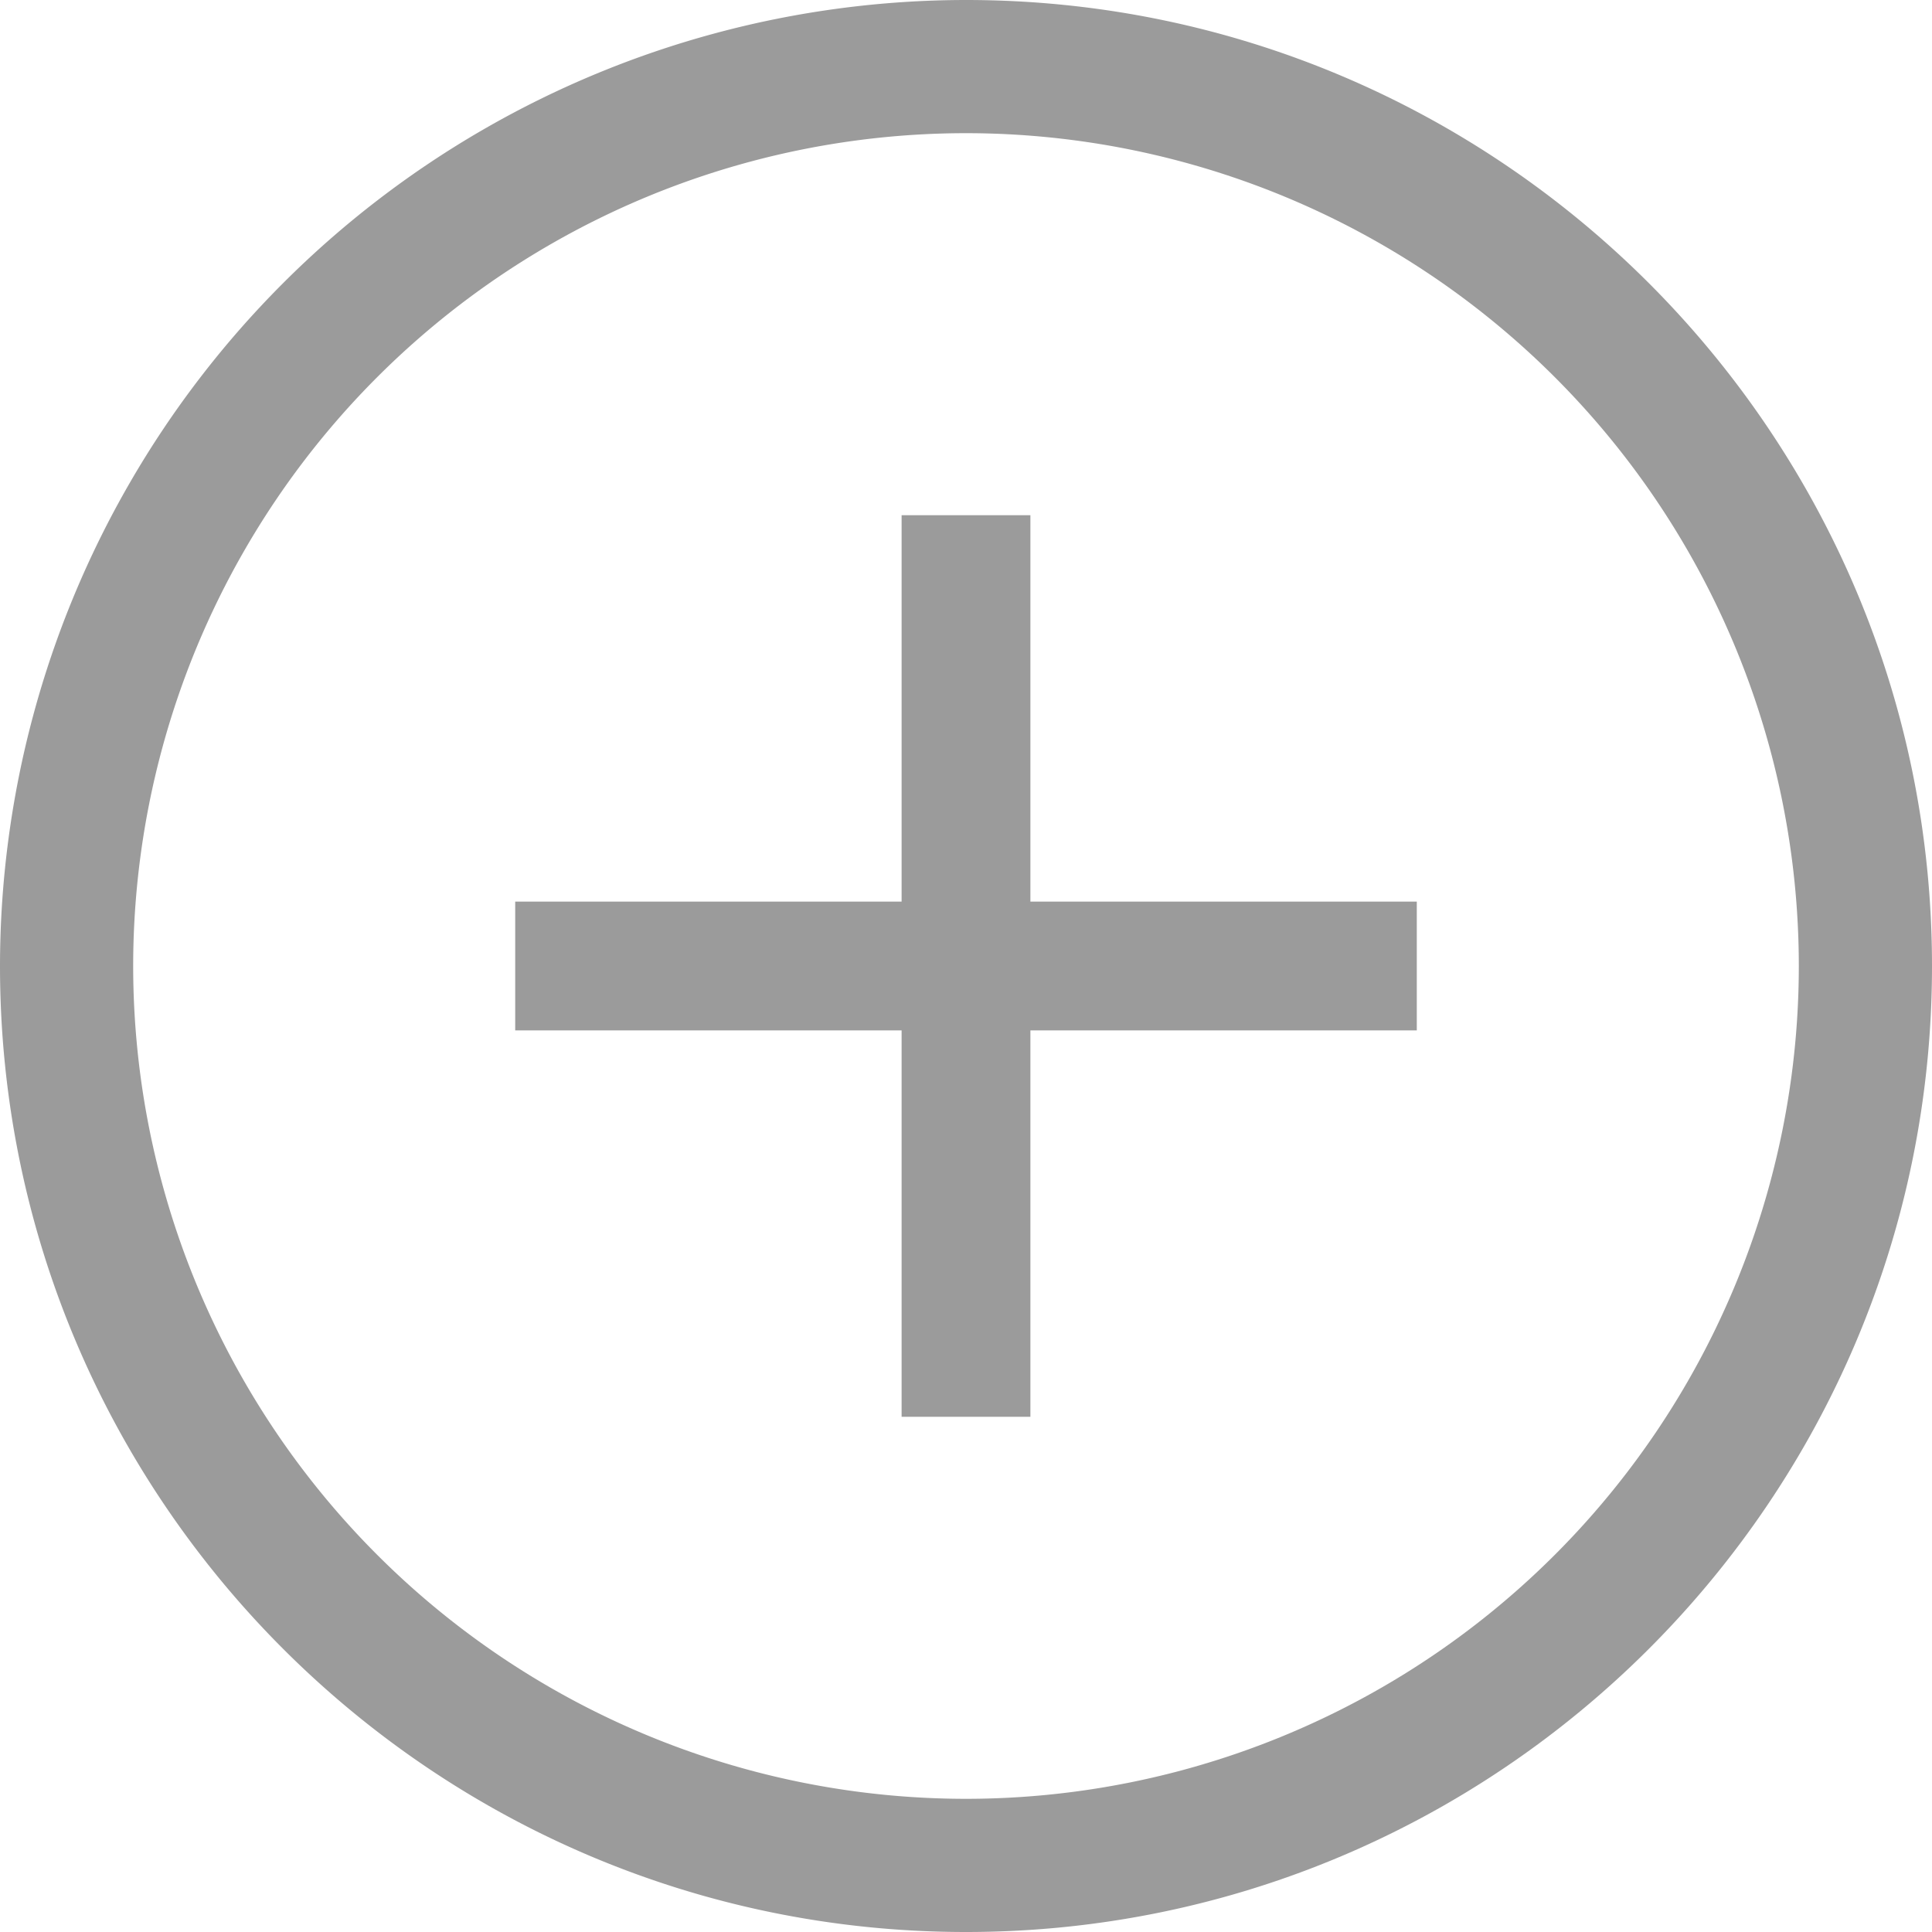 <svg width="15" height="15" viewBox="0 0 15 15" xmlns="http://www.w3.org/2000/svg">
  <g fill="#9B9B9B" fill-rule="evenodd">
    <path d="M7.5 13.966A6.468 6.468 0 0 1 1.034 7.5 6.468 6.468 0 0 1 7.5 1.034 6.468 6.468 0 0 1 13.966 7.5 6.468 6.468 0 0 1 7.5 13.966M7.5 0A7.505 7.505 0 0 0 0 7.5C0 11.638 3.362 15 7.5 15S15 11.638 15 7.5 11.638 0 7.5 0"/>
    <path d="M8 4H7v3H4v1h3v3h1V8h3V7H8z"/>
  </g>
</svg>
